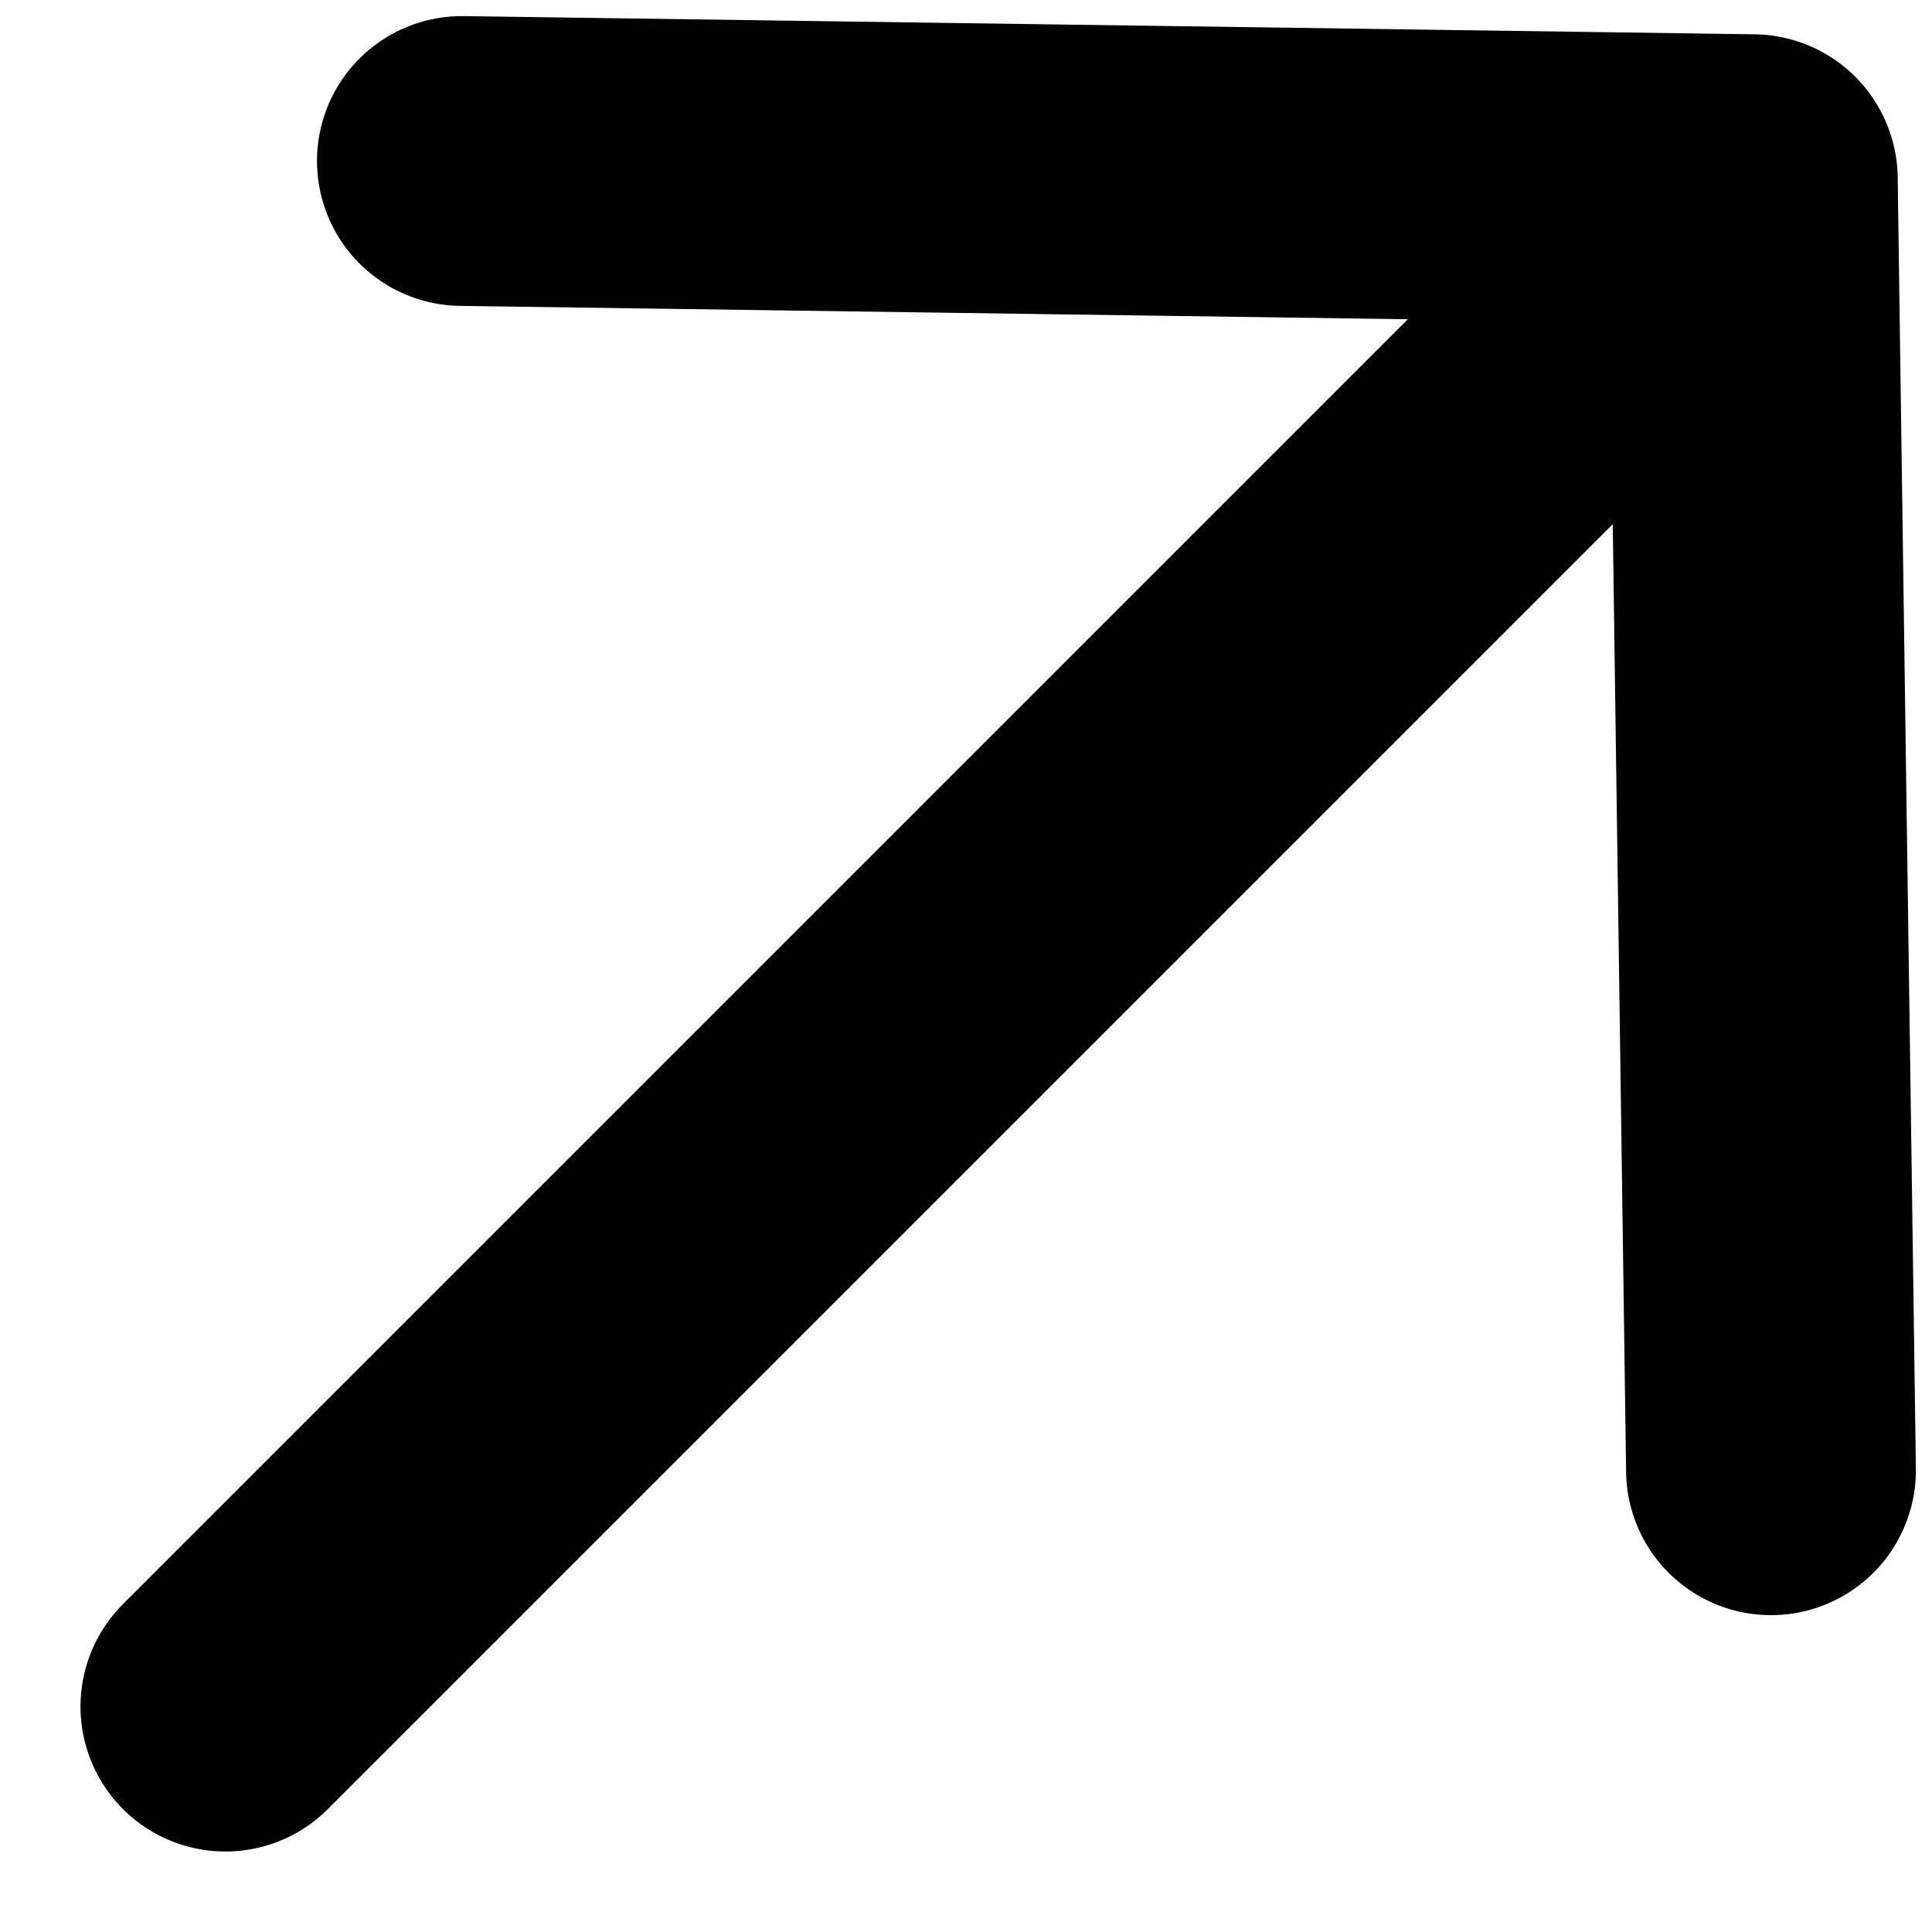 <svg viewBox="0 0 12 12" fill="none" xmlns="http://www.w3.org/2000/svg">
<path d="M2.869 1L10.887 1.113M10.887 1.113L11 9.132M10.887 1.113L1.4 10.6" stroke="currentColor" stroke-width="1.8" stroke-linecap="round" stroke-linejoin="round"/>
</svg>
